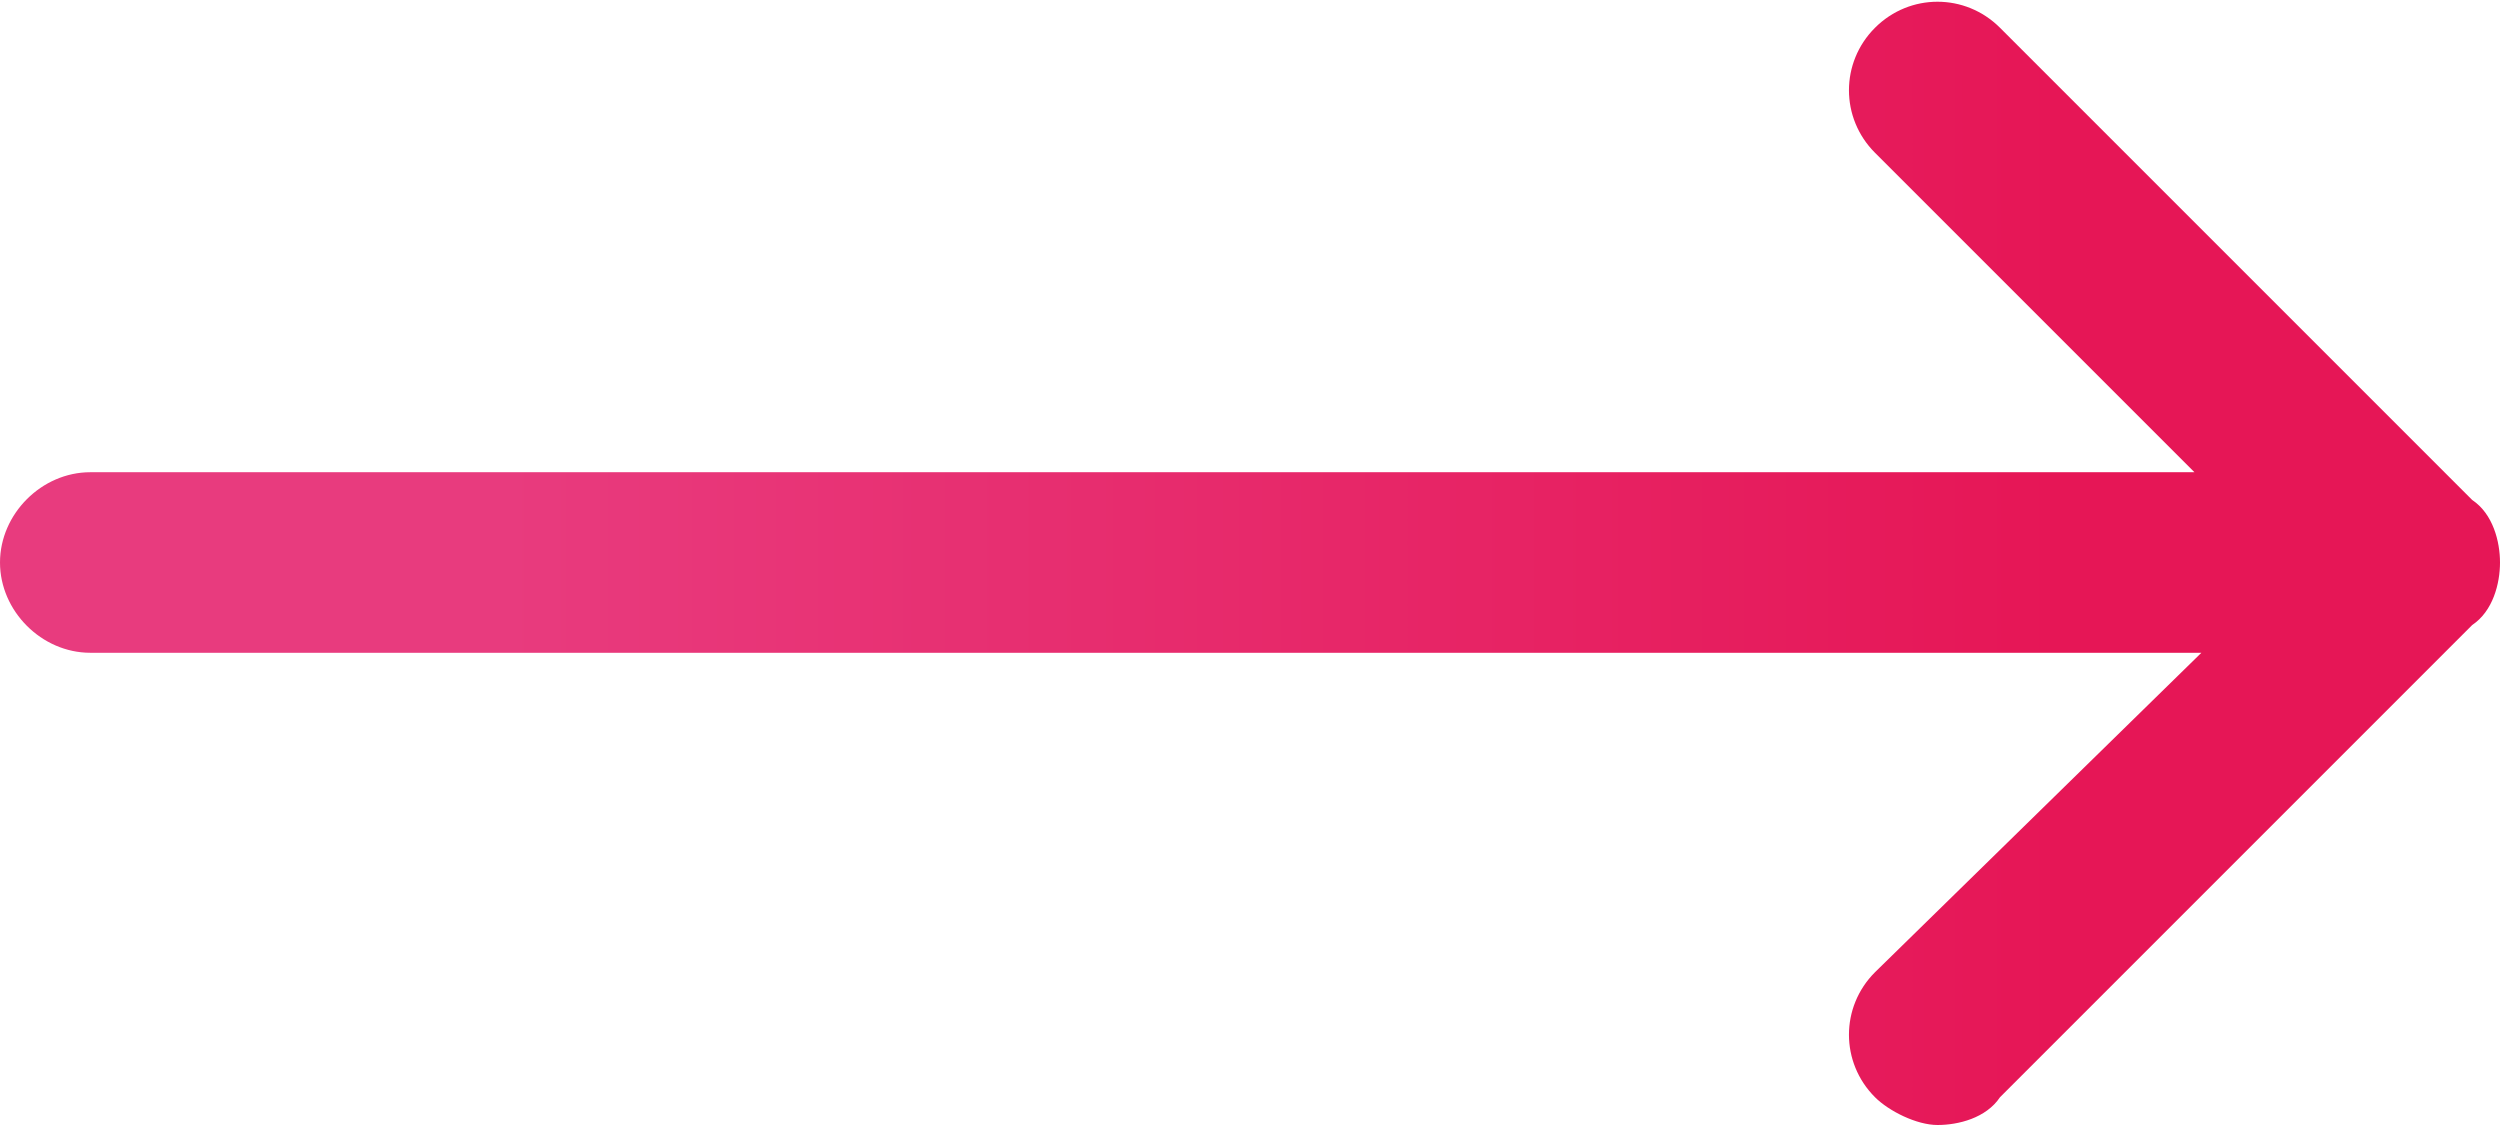 <svg xmlns="http://www.w3.org/2000/svg"
viewBox="0 0 36 16.2">
<linearGradient id="fabgradient" gradientUnits="userSpaceOnUse" x1="0" y1="8.097" x2="36" y2="8.097">
<stop offset="0.201" style="stop-color:#E83B7E"/>
<stop offset="0.824" style="stop-color:#E61656"/>
</linearGradient>
<path style="fill:url(#fabgradient);" d="M35.6,7.2l-6.8-6.8c-0.5-0.5-1.3-0.5-1.8,0c-0.5,0.5-0.5,1.3,0,1.8l4.6,4.6H1.3C0.6,6.8,0,7.4,0,8.1 c0,0.7,0.6,1.3,1.3,1.3h30.4L27,14c-0.5,0.5-0.5,1.3,0,1.8c0.2,0.2,0.6,0.4,0.9,0.4c0.3,0,0.7-0.1,0.9-0.4L35.6,9 C35.9,8.8,36,8.4,36,8.1C36,7.8,35.9,7.4,35.6,7.2z"/>
</svg>